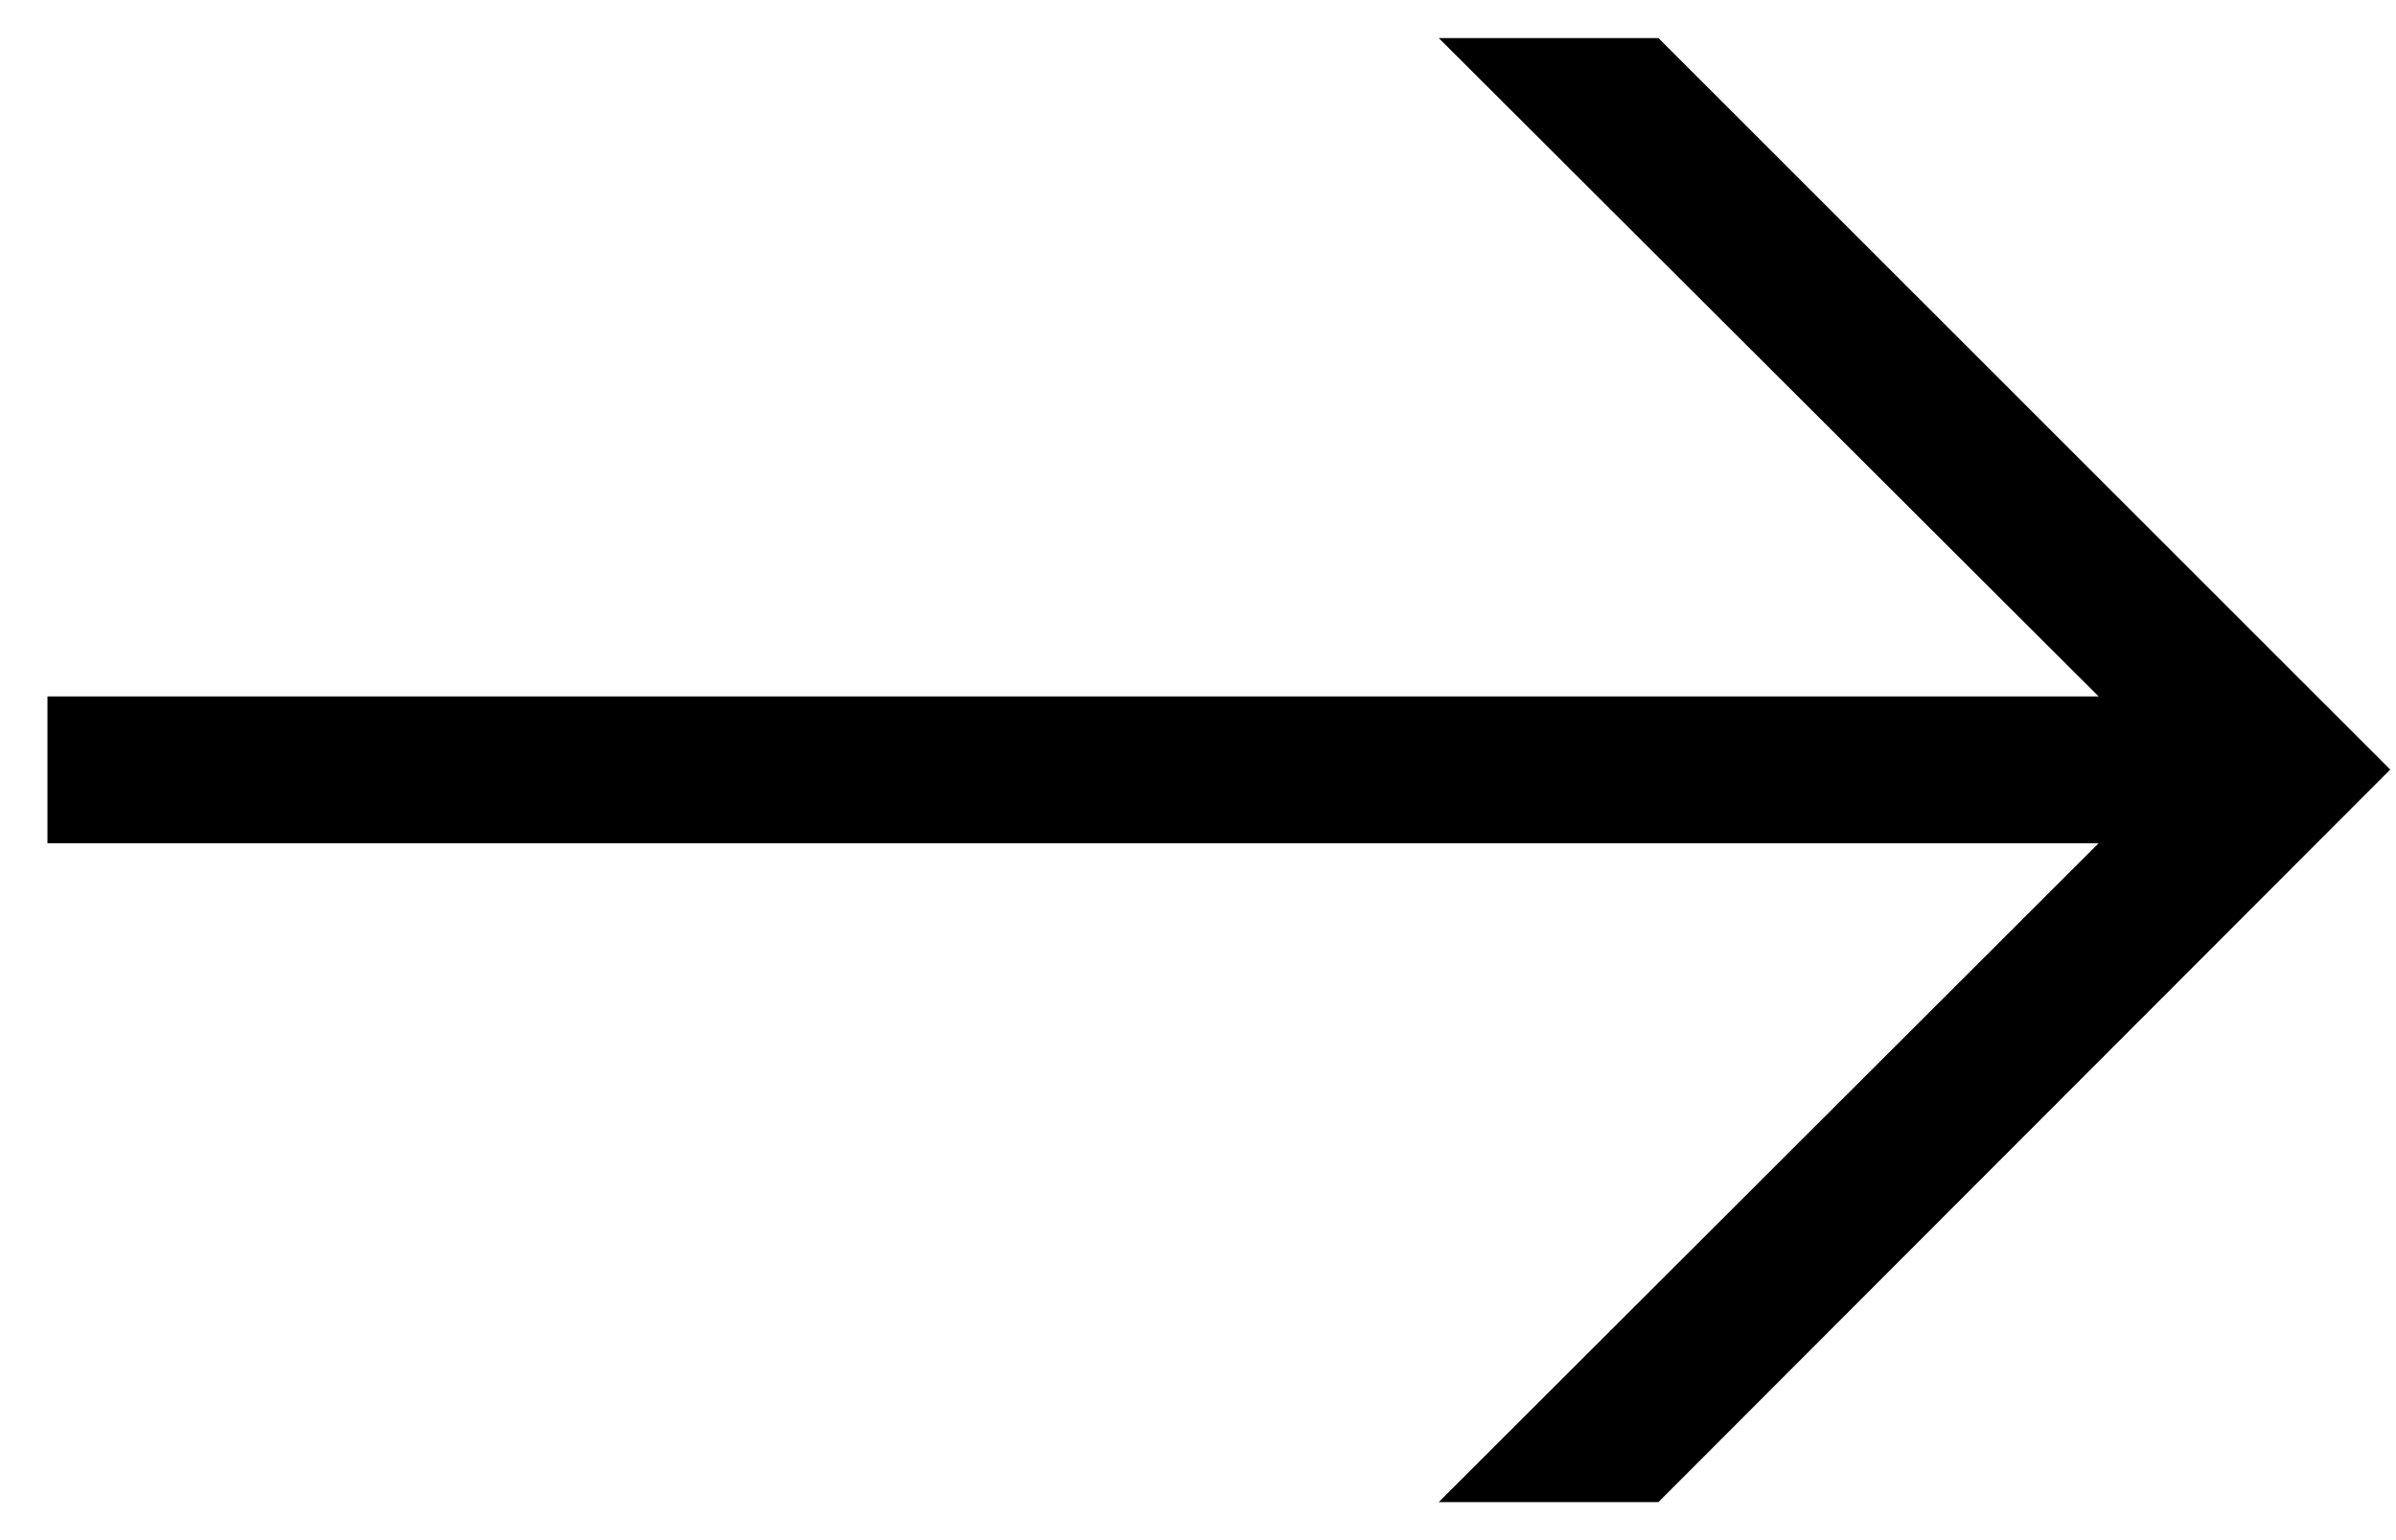 <svg width="42" height="27" viewBox="0 0 42 27" fill="none" xmlns="http://www.w3.org/2000/svg">
<path fill-rule="evenodd" clip-rule="evenodd" d="M0.832 12.209L36.787 12.209L25.22 0.667L29.071 0.667L41.899 13.491L29.071 26.333H25.22L36.787 14.783L0.832 14.783L0.832 12.209Z" fill="black"/>
</svg>
